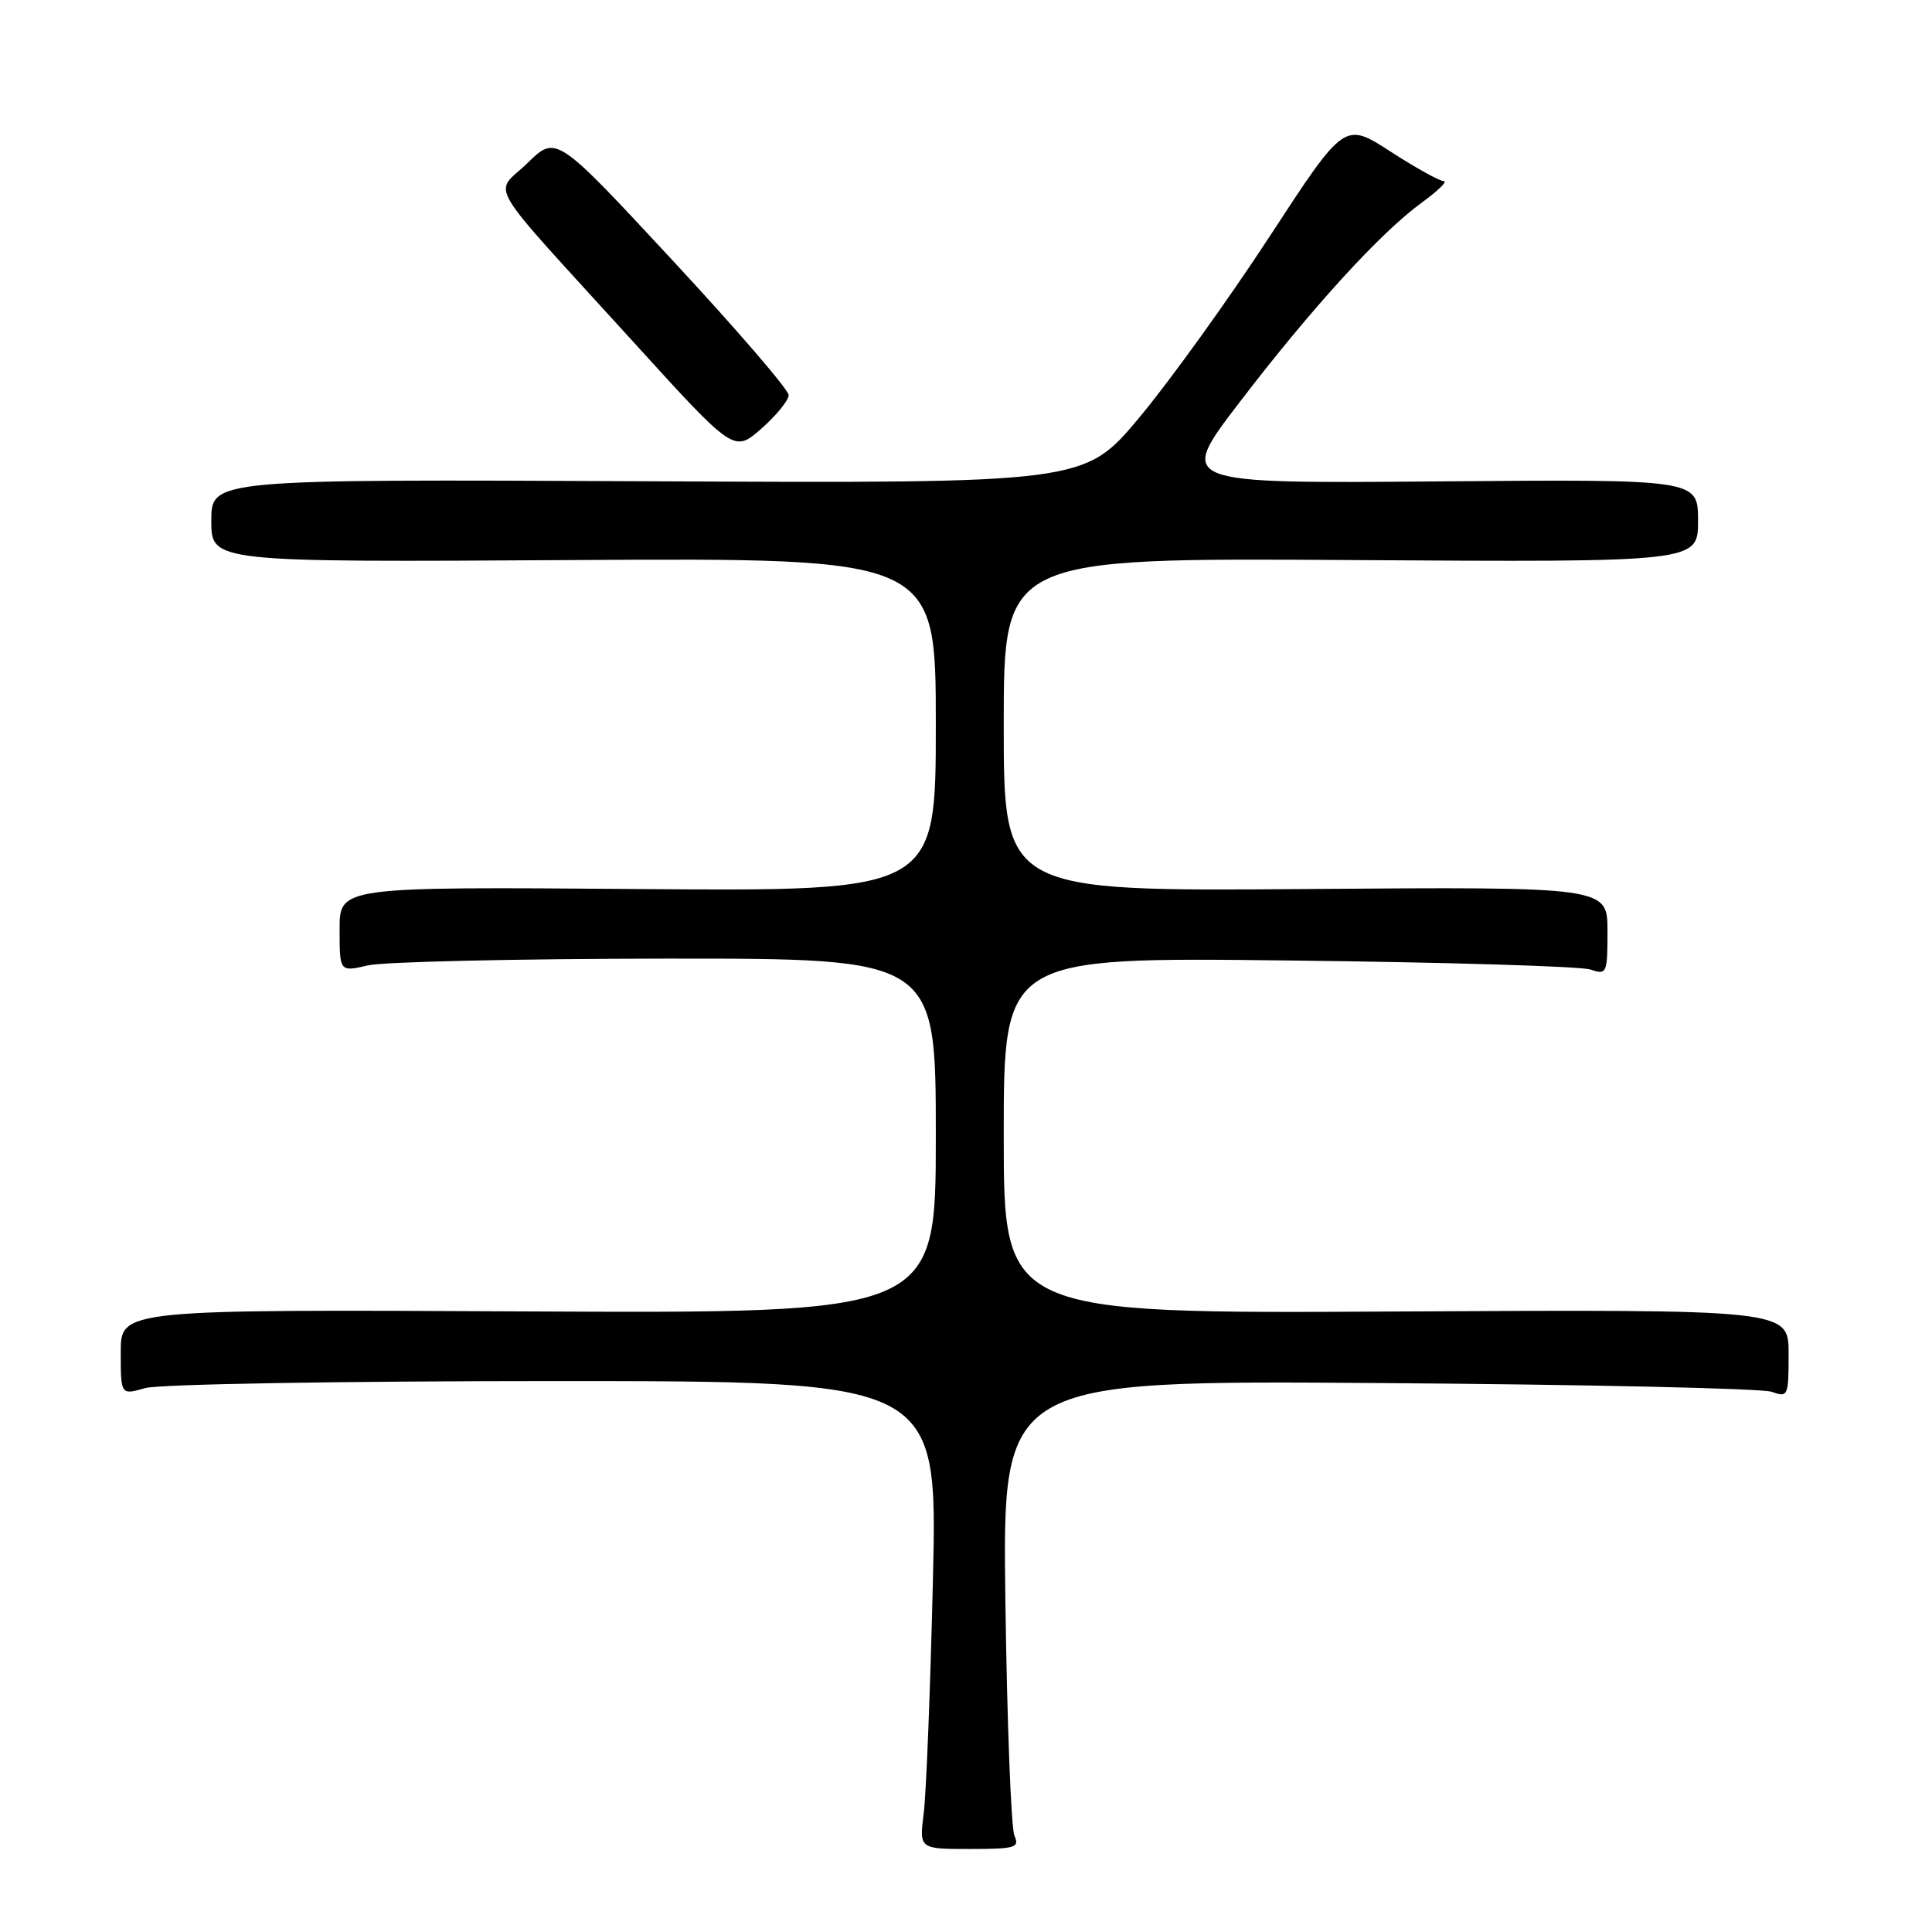 <?xml version="1.0" encoding="UTF-8" standalone="no"?>
<!DOCTYPE svg PUBLIC "-//W3C//DTD SVG 1.1//EN" "http://www.w3.org/Graphics/SVG/1.1/DTD/svg11.dtd" >
<svg xmlns="http://www.w3.org/2000/svg" xmlns:xlink="http://www.w3.org/1999/xlink" version="1.1" viewBox="0 0 256 256">
 <g >
 <path fill="currentColor"
d=" M 134.42 243.25 C 133.98 242.29 133.44 228.32 133.22 212.21 C 132.82 182.91 132.82 182.91 182.66 183.26 C 210.07 183.45 233.51 183.97 234.75 184.42 C 236.92 185.20 237.00 185.03 237.00 179.37 C 237.00 173.50 237.00 173.50 185.00 173.78 C 133.00 174.07 133.00 174.07 133.00 150.45 C 133.00 126.83 133.00 126.83 170.75 127.27 C 191.51 127.50 209.51 128.04 210.75 128.47 C 212.91 129.20 213.00 129.01 213.00 123.37 C 213.00 117.50 213.00 117.50 173.00 117.80 C 133.00 118.11 133.00 118.11 133.00 96.01 C 133.00 73.92 133.00 73.92 179.00 74.21 C 225.00 74.50 225.00 74.50 225.00 69.00 C 225.00 63.50 225.00 63.50 190.50 63.79 C 156.01 64.07 156.01 64.07 164.19 53.38 C 173.75 40.87 182.91 30.83 188.40 26.84 C 190.55 25.28 191.85 24.00 191.31 24.00 C 190.76 24.00 187.57 22.23 184.23 20.07 C 178.15 16.14 178.15 16.14 168.24 31.32 C 162.79 39.67 155.03 50.45 151.01 55.27 C 143.69 64.05 143.69 64.05 85.84 63.77 C 28.00 63.50 28.00 63.50 28.00 69.00 C 28.00 74.50 28.00 74.50 76.00 74.21 C 124.00 73.93 124.00 73.93 124.00 96.02 C 124.00 118.11 124.00 118.11 84.50 117.80 C 45.00 117.50 45.00 117.50 45.00 123.14 C 45.00 128.79 45.00 128.79 48.75 127.92 C 50.81 127.44 68.59 127.04 88.25 127.02 C 124.00 127.00 124.00 127.00 124.00 150.52 C 124.00 174.03 124.00 174.03 70.00 173.77 C 16.00 173.50 16.00 173.50 16.00 179.18 C 16.00 184.86 16.00 184.86 19.24 183.93 C 21.05 183.41 44.98 183.00 73.36 183.00 C 124.23 183.00 124.23 183.00 123.62 209.25 C 123.28 223.69 122.73 237.64 122.40 240.25 C 121.80 245.00 121.80 245.00 128.51 245.00 C 134.53 245.00 135.13 244.82 134.42 243.25 Z  M 104.50 52.35 C 104.50 51.65 97.57 43.60 89.10 34.48 C 73.70 17.89 73.70 17.89 69.90 21.60 C 65.42 25.97 63.71 23.07 83.88 45.26 C 97.26 59.98 97.26 59.98 100.88 56.80 C 102.87 55.05 104.50 53.05 104.50 52.35 Z "/>
</g>
</svg>